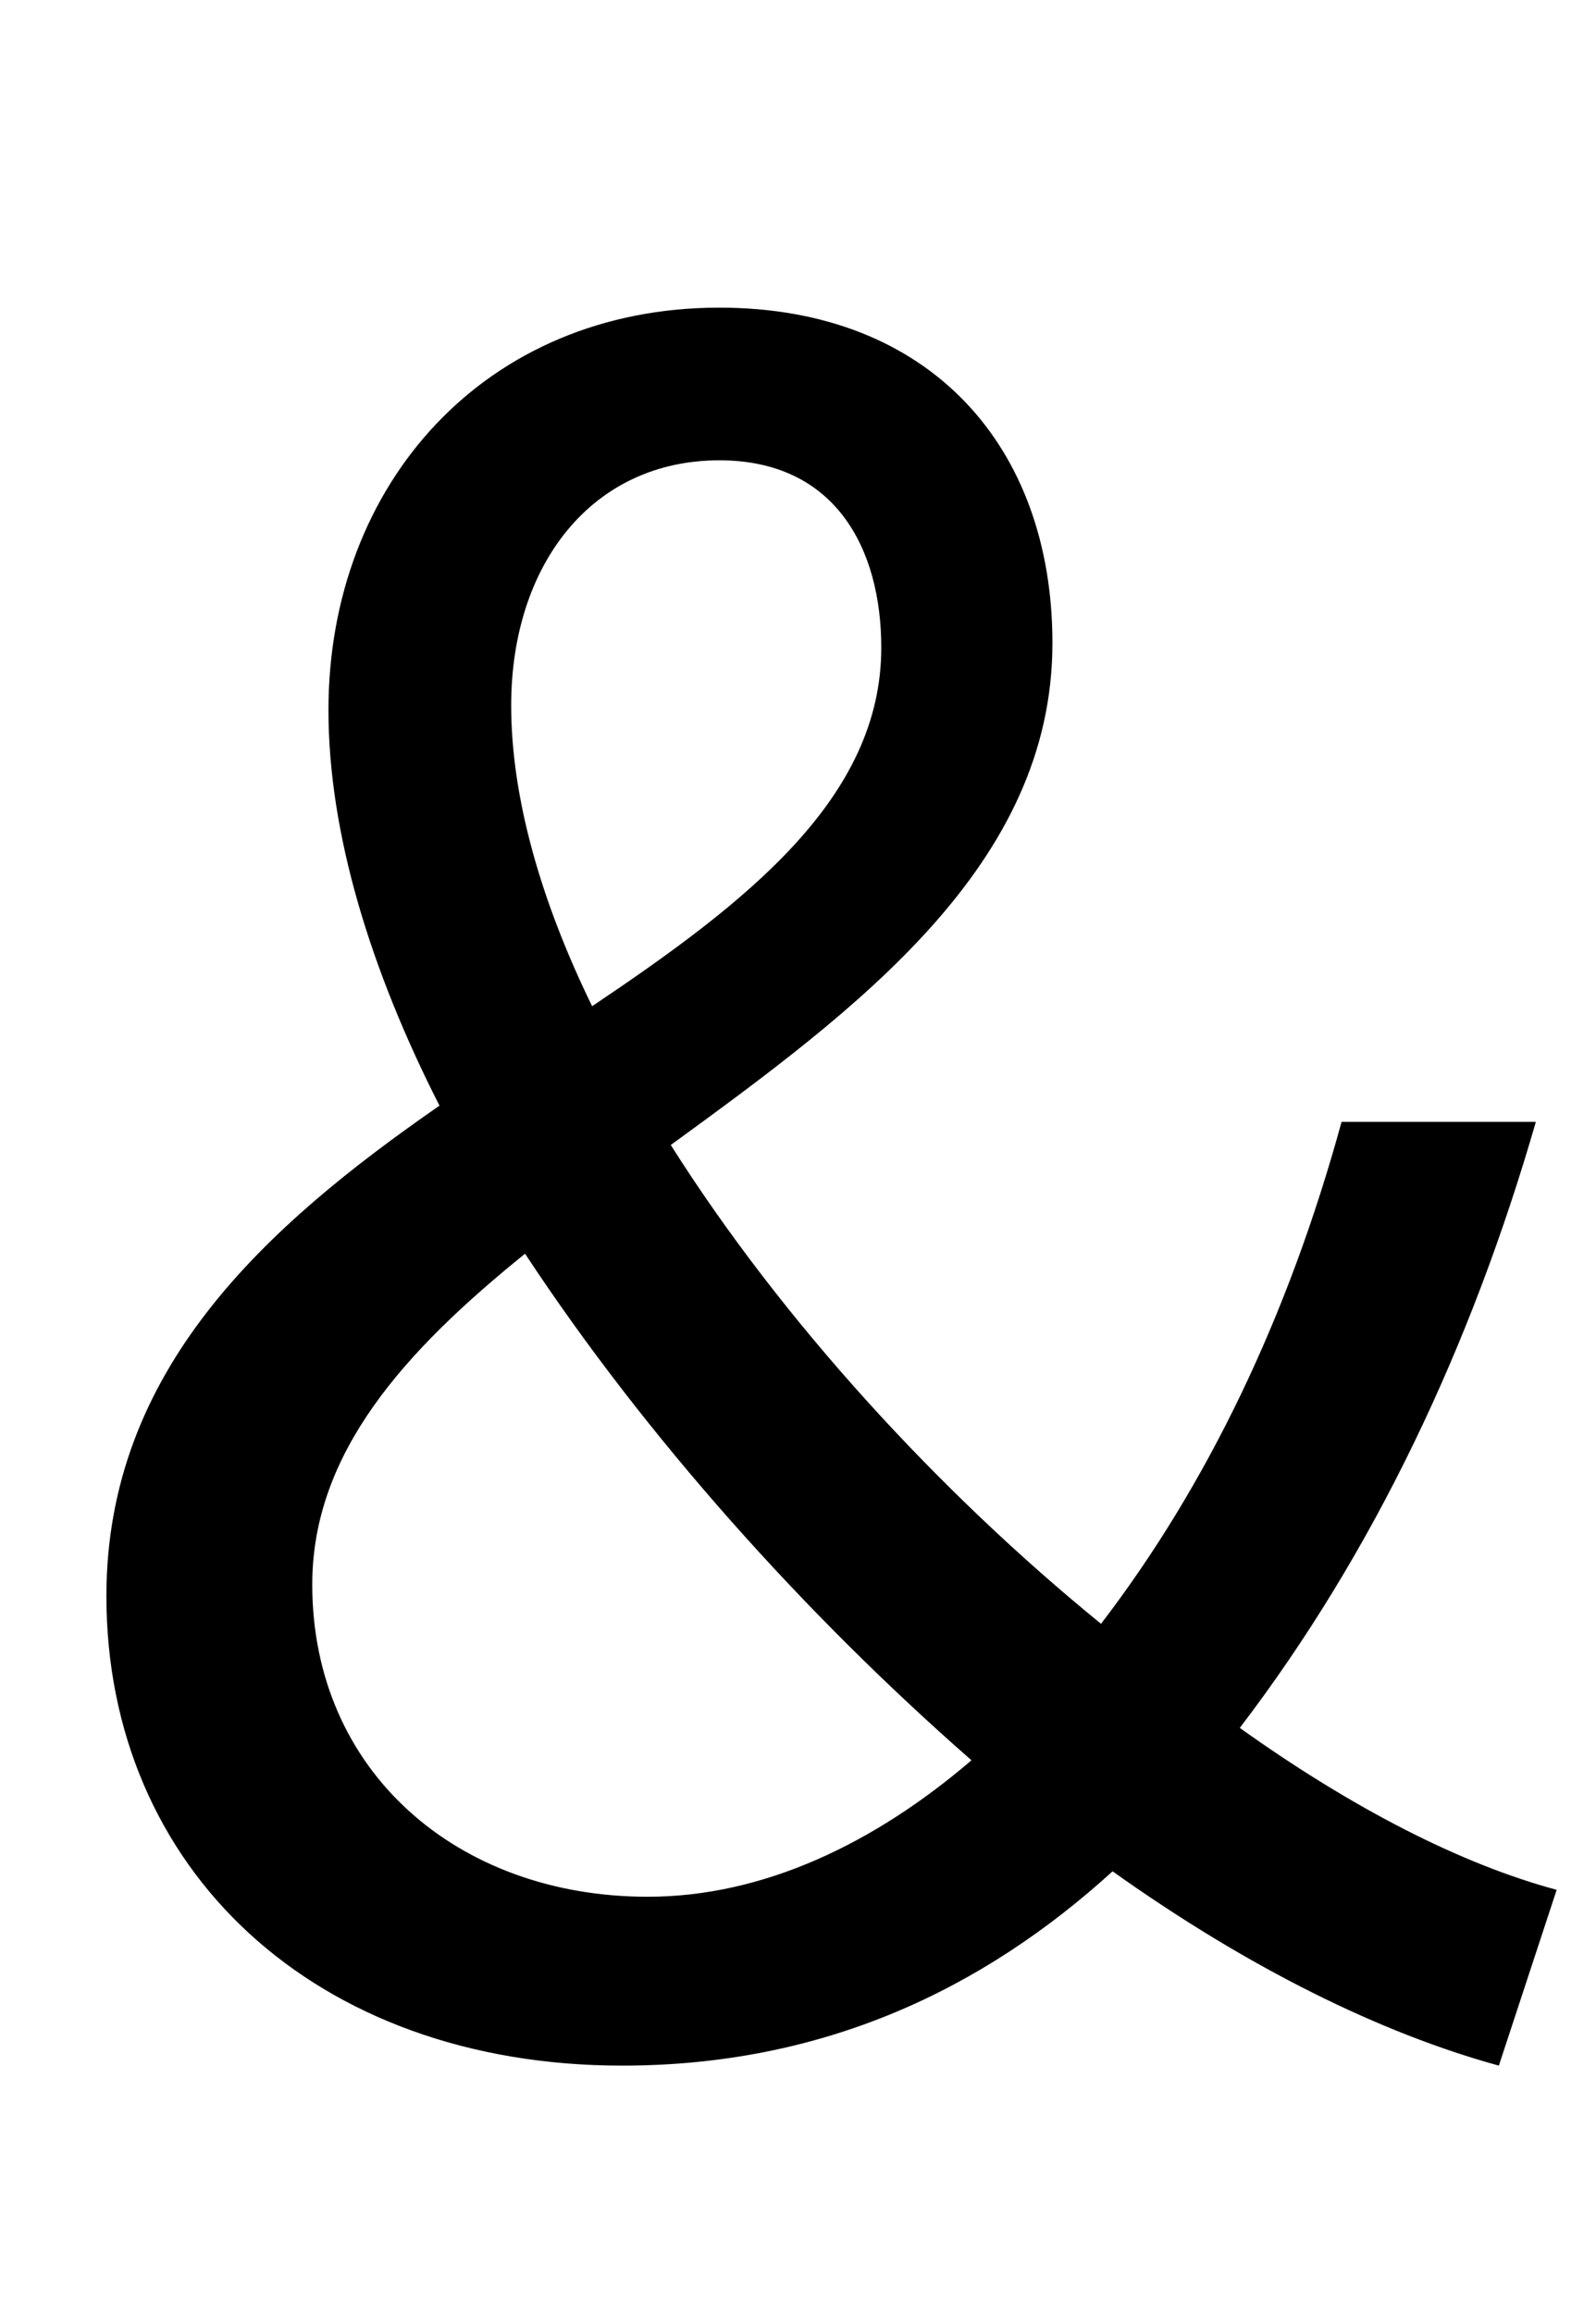 <?xml version="1.0" standalone="no"?>
<!DOCTYPE svg PUBLIC "-//W3C//DTD SVG 1.1//EN" "http://www.w3.org/Graphics/SVG/1.1/DTD/svg11.dtd" >
<svg xmlns="http://www.w3.org/2000/svg" xmlns:xlink="http://www.w3.org/1999/xlink" version="1.1" viewBox="-10 0 690 1000">
   <path fill="currentColor"
d="M125 685c0 81 63 135 145 135c50 0 98 -23 140 -59c-72 -63 -141 -140 -193 -219c-52 42 -92 86 -92 143zM211 305c0 40 13 85 35 130c67 -45 125 -90 125 -155c0 -43 -20 -81 -70 -81c-55 0 -90 45 -90 106zM663 817l-25 76c-51 -14 -108 -42 -167 -84
c-56 51 -125 84 -212 84c-133 0 -223 -85 -223 -203c0 -98 69 -160 144 -212c-30 -59 -48 -118 -48 -171c0 -98 68 -174 169 -174c91 0 144 60 144 145c0 96 -84 158 -165 217c48 76 116 150 186 207c46 -60 81 -133 104 -217h84c-28 97 -70 186 -128 262
c49 35 96 59 137 70z" />
</svg>
